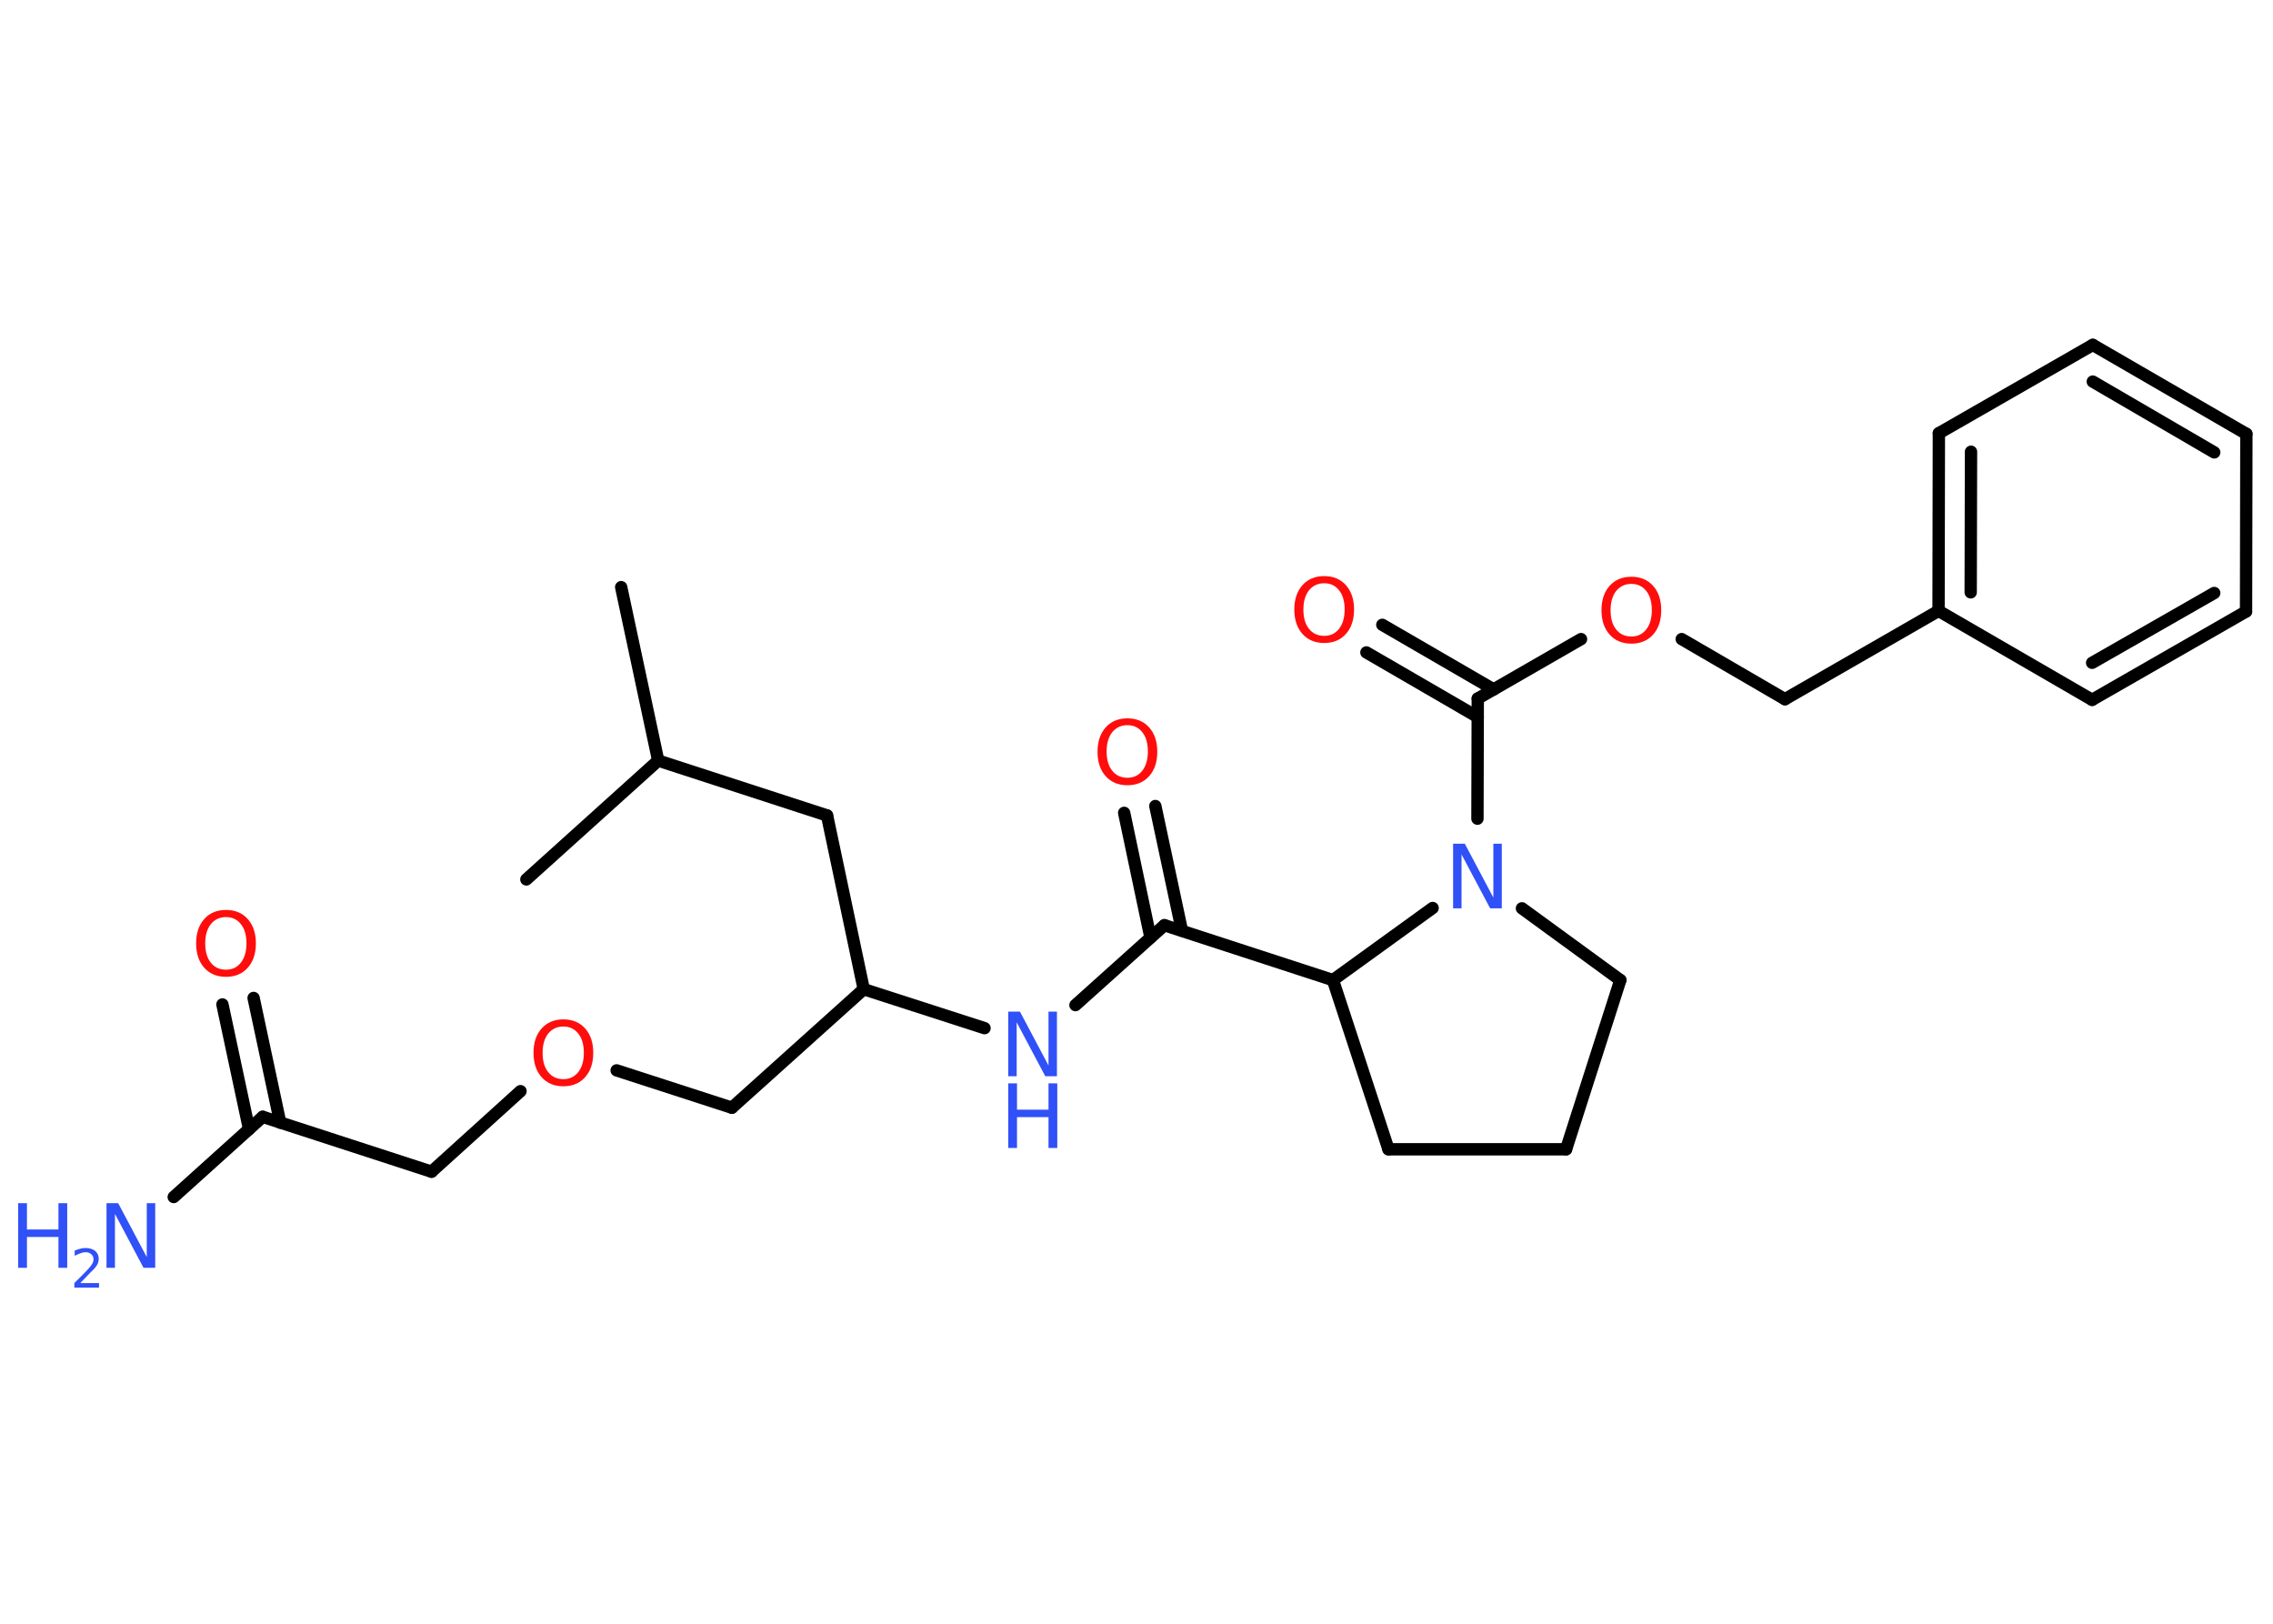 <?xml version='1.0' encoding='UTF-8'?>
<!DOCTYPE svg PUBLIC "-//W3C//DTD SVG 1.1//EN" "http://www.w3.org/Graphics/SVG/1.1/DTD/svg11.dtd">
<svg version='1.2' xmlns='http://www.w3.org/2000/svg' xmlns:xlink='http://www.w3.org/1999/xlink' width='70.0mm' height='50.0mm' viewBox='0 0 70.0 50.0'>
  <desc>Generated by the Chemistry Development Kit (http://github.com/cdk)</desc>
  <g stroke-linecap='round' stroke-linejoin='round' stroke='#000000' stroke-width='.38' fill='#3050F8'>
    <rect x='.0' y='.0' width='70.0' height='50.0' fill='#FFFFFF' stroke='none'/>
    <g id='mol1' class='mol'>
      <line id='mol1bnd1' class='bond' x1='19.13' y1='18.08' x2='20.27' y2='23.42'/>
      <line id='mol1bnd2' class='bond' x1='20.27' y1='23.42' x2='16.21' y2='27.08'/>
      <line id='mol1bnd3' class='bond' x1='20.27' y1='23.42' x2='25.47' y2='25.11'/>
      <line id='mol1bnd4' class='bond' x1='25.47' y1='25.11' x2='26.6' y2='30.46'/>
      <line id='mol1bnd5' class='bond' x1='26.6' y1='30.46' x2='22.54' y2='34.11'/>
      <line id='mol1bnd6' class='bond' x1='22.54' y1='34.11' x2='18.99' y2='32.96'/>
      <line id='mol1bnd7' class='bond' x1='16.03' y1='33.6' x2='13.29' y2='36.08'/>
      <line id='mol1bnd8' class='bond' x1='13.29' y1='36.08' x2='8.09' y2='34.39'/>
      <line id='mol1bnd9' class='bond' x1='8.09' y1='34.39' x2='5.35' y2='36.86'/>
      <g id='mol1bnd10' class='bond'>
        <line x1='7.67' y1='34.77' x2='6.85' y2='30.93'/>
        <line x1='8.63' y1='34.57' x2='7.81' y2='30.73'/>
      </g>
      <line id='mol1bnd11' class='bond' x1='26.6' y1='30.46' x2='30.32' y2='31.66'/>
      <line id='mol1bnd12' class='bond' x1='33.12' y1='30.95' x2='35.86' y2='28.49'/>
      <g id='mol1bnd13' class='bond'>
        <line x1='35.43' y1='28.87' x2='34.62' y2='25.03'/>
        <line x1='36.4' y1='28.66' x2='35.58' y2='24.82'/>
      </g>
      <line id='mol1bnd14' class='bond' x1='35.86' y1='28.49' x2='41.05' y2='30.18'/>
      <line id='mol1bnd15' class='bond' x1='41.05' y1='30.18' x2='42.76' y2='35.39'/>
      <line id='mol1bnd16' class='bond' x1='42.76' y1='35.39' x2='48.23' y2='35.39'/>
      <line id='mol1bnd17' class='bond' x1='48.23' y1='35.39' x2='49.9' y2='30.18'/>
      <line id='mol1bnd18' class='bond' x1='49.9' y1='30.18' x2='46.87' y2='27.97'/>
      <line id='mol1bnd19' class='bond' x1='41.05' y1='30.18' x2='44.12' y2='27.96'/>
      <line id='mol1bnd20' class='bond' x1='45.5' y1='25.21' x2='45.51' y2='21.51'/>
      <g id='mol1bnd21' class='bond'>
        <line x1='45.51' y1='22.08' x2='42.08' y2='20.09'/>
        <line x1='46.0' y1='21.23' x2='42.57' y2='19.24'/>
      </g>
      <line id='mol1bnd22' class='bond' x1='45.51' y1='21.51' x2='48.69' y2='19.68'/>
      <line id='mol1bnd23' class='bond' x1='51.79' y1='19.68' x2='54.97' y2='21.53'/>
      <line id='mol1bnd24' class='bond' x1='54.97' y1='21.53' x2='59.7' y2='18.81'/>
      <g id='mol1bnd25' class='bond'>
        <line x1='59.71' y1='13.34' x2='59.7' y2='18.81'/>
        <line x1='60.7' y1='13.91' x2='60.69' y2='18.24'/>
      </g>
      <line id='mol1bnd26' class='bond' x1='59.71' y1='13.34' x2='64.45' y2='10.62'/>
      <g id='mol1bnd27' class='bond'>
        <line x1='69.18' y1='13.36' x2='64.45' y2='10.62'/>
        <line x1='68.19' y1='13.93' x2='64.45' y2='11.75'/>
      </g>
      <line id='mol1bnd28' class='bond' x1='69.18' y1='13.36' x2='69.17' y2='18.83'/>
      <g id='mol1bnd29' class='bond'>
        <line x1='64.43' y1='21.55' x2='69.17' y2='18.83'/>
        <line x1='64.43' y1='20.41' x2='68.19' y2='18.26'/>
      </g>
      <line id='mol1bnd30' class='bond' x1='59.7' y1='18.81' x2='64.43' y2='21.55'/>
      <path id='mol1atm7' class='atom' d='M17.35 31.61q-.29 .0 -.47 .22q-.17 .22 -.17 .59q.0 .38 .17 .59q.17 .22 .47 .22q.29 .0 .46 -.22q.17 -.22 .17 -.59q.0 -.38 -.17 -.59q-.17 -.22 -.46 -.22zM17.35 31.39q.42 .0 .67 .28q.25 .28 .25 .75q.0 .47 -.25 .75q-.25 .28 -.67 .28q-.42 .0 -.67 -.28q-.25 -.28 -.25 -.75q.0 -.47 .25 -.75q.25 -.28 .67 -.28z' stroke='none' fill='#FF0D0D'/>
      <g id='mol1atm10' class='atom'>
        <path d='M3.28 37.05h.36l.88 1.66v-1.66h.26v1.99h-.36l-.88 -1.66v1.66h-.26v-1.99z' stroke='none'/>
        <path d='M.56 37.05h.27v.81h.97v-.81h.27v1.99h-.27v-.95h-.97v.95h-.27v-1.99z' stroke='none'/>
        <path d='M2.49 39.51h.56v.14h-.76v-.14q.09 -.09 .25 -.25q.16 -.16 .2 -.21q.08 -.09 .11 -.15q.03 -.06 .03 -.12q.0 -.1 -.07 -.16q-.07 -.06 -.17 -.06q-.08 .0 -.16 .03q-.08 .03 -.18 .08v-.16q.1 -.04 .18 -.06q.08 -.02 .15 -.02q.19 .0 .3 .09q.11 .09 .11 .25q.0 .07 -.03 .14q-.03 .07 -.1 .15q-.02 .02 -.13 .13q-.11 .11 -.3 .31z' stroke='none'/>
      </g>
      <path id='mol1atm11' class='atom' d='M6.96 28.24q-.29 .0 -.47 .22q-.17 .22 -.17 .59q.0 .38 .17 .59q.17 .22 .47 .22q.29 .0 .46 -.22q.17 -.22 .17 -.59q.0 -.38 -.17 -.59q-.17 -.22 -.46 -.22zM6.96 28.02q.42 .0 .67 .28q.25 .28 .25 .75q.0 .47 -.25 .75q-.25 .28 -.67 .28q-.42 .0 -.67 -.28q-.25 -.28 -.25 -.75q.0 -.47 .25 -.75q.25 -.28 .67 -.28z' stroke='none' fill='#FF0D0D'/>
      <g id='mol1atm12' class='atom'>
        <path d='M31.05 31.15h.36l.88 1.66v-1.66h.26v1.99h-.36l-.88 -1.66v1.66h-.26v-1.99z' stroke='none'/>
        <path d='M31.05 33.36h.27v.81h.97v-.81h.27v1.99h-.27v-.95h-.97v.95h-.27v-1.99z' stroke='none'/>
      </g>
      <path id='mol1atm14' class='atom' d='M34.72 22.33q-.29 .0 -.47 .22q-.17 .22 -.17 .59q.0 .38 .17 .59q.17 .22 .47 .22q.29 .0 .46 -.22q.17 -.22 .17 -.59q.0 -.38 -.17 -.59q-.17 -.22 -.46 -.22zM34.72 22.12q.42 .0 .67 .28q.25 .28 .25 .75q.0 .47 -.25 .75q-.25 .28 -.67 .28q-.42 .0 -.67 -.28q-.25 -.28 -.25 -.75q.0 -.47 .25 -.75q.25 -.28 .67 -.28z' stroke='none' fill='#FF0D0D'/>
      <path id='mol1atm19' class='atom' d='M44.75 25.98h.36l.88 1.66v-1.66h.26v1.99h-.36l-.88 -1.66v1.66h-.26v-1.99z' stroke='none'/>
      <path id='mol1atm21' class='atom' d='M40.78 17.96q-.29 .0 -.47 .22q-.17 .22 -.17 .59q.0 .38 .17 .59q.17 .22 .47 .22q.29 .0 .46 -.22q.17 -.22 .17 -.59q.0 -.38 -.17 -.59q-.17 -.22 -.46 -.22zM40.78 17.74q.42 .0 .67 .28q.25 .28 .25 .75q.0 .47 -.25 .75q-.25 .28 -.67 .28q-.42 .0 -.67 -.28q-.25 -.28 -.25 -.75q.0 -.47 .25 -.75q.25 -.28 .67 -.28z' stroke='none' fill='#FF0D0D'/>
      <path id='mol1atm22' class='atom' d='M50.24 17.98q-.29 .0 -.47 .22q-.17 .22 -.17 .59q.0 .38 .17 .59q.17 .22 .47 .22q.29 .0 .46 -.22q.17 -.22 .17 -.59q.0 -.38 -.17 -.59q-.17 -.22 -.46 -.22zM50.24 17.76q.42 .0 .67 .28q.25 .28 .25 .75q.0 .47 -.25 .75q-.25 .28 -.67 .28q-.42 .0 -.67 -.28q-.25 -.28 -.25 -.75q.0 -.47 .25 -.75q.25 -.28 .67 -.28z' stroke='none' fill='#FF0D0D'/>
    </g>
  </g>
</svg>
